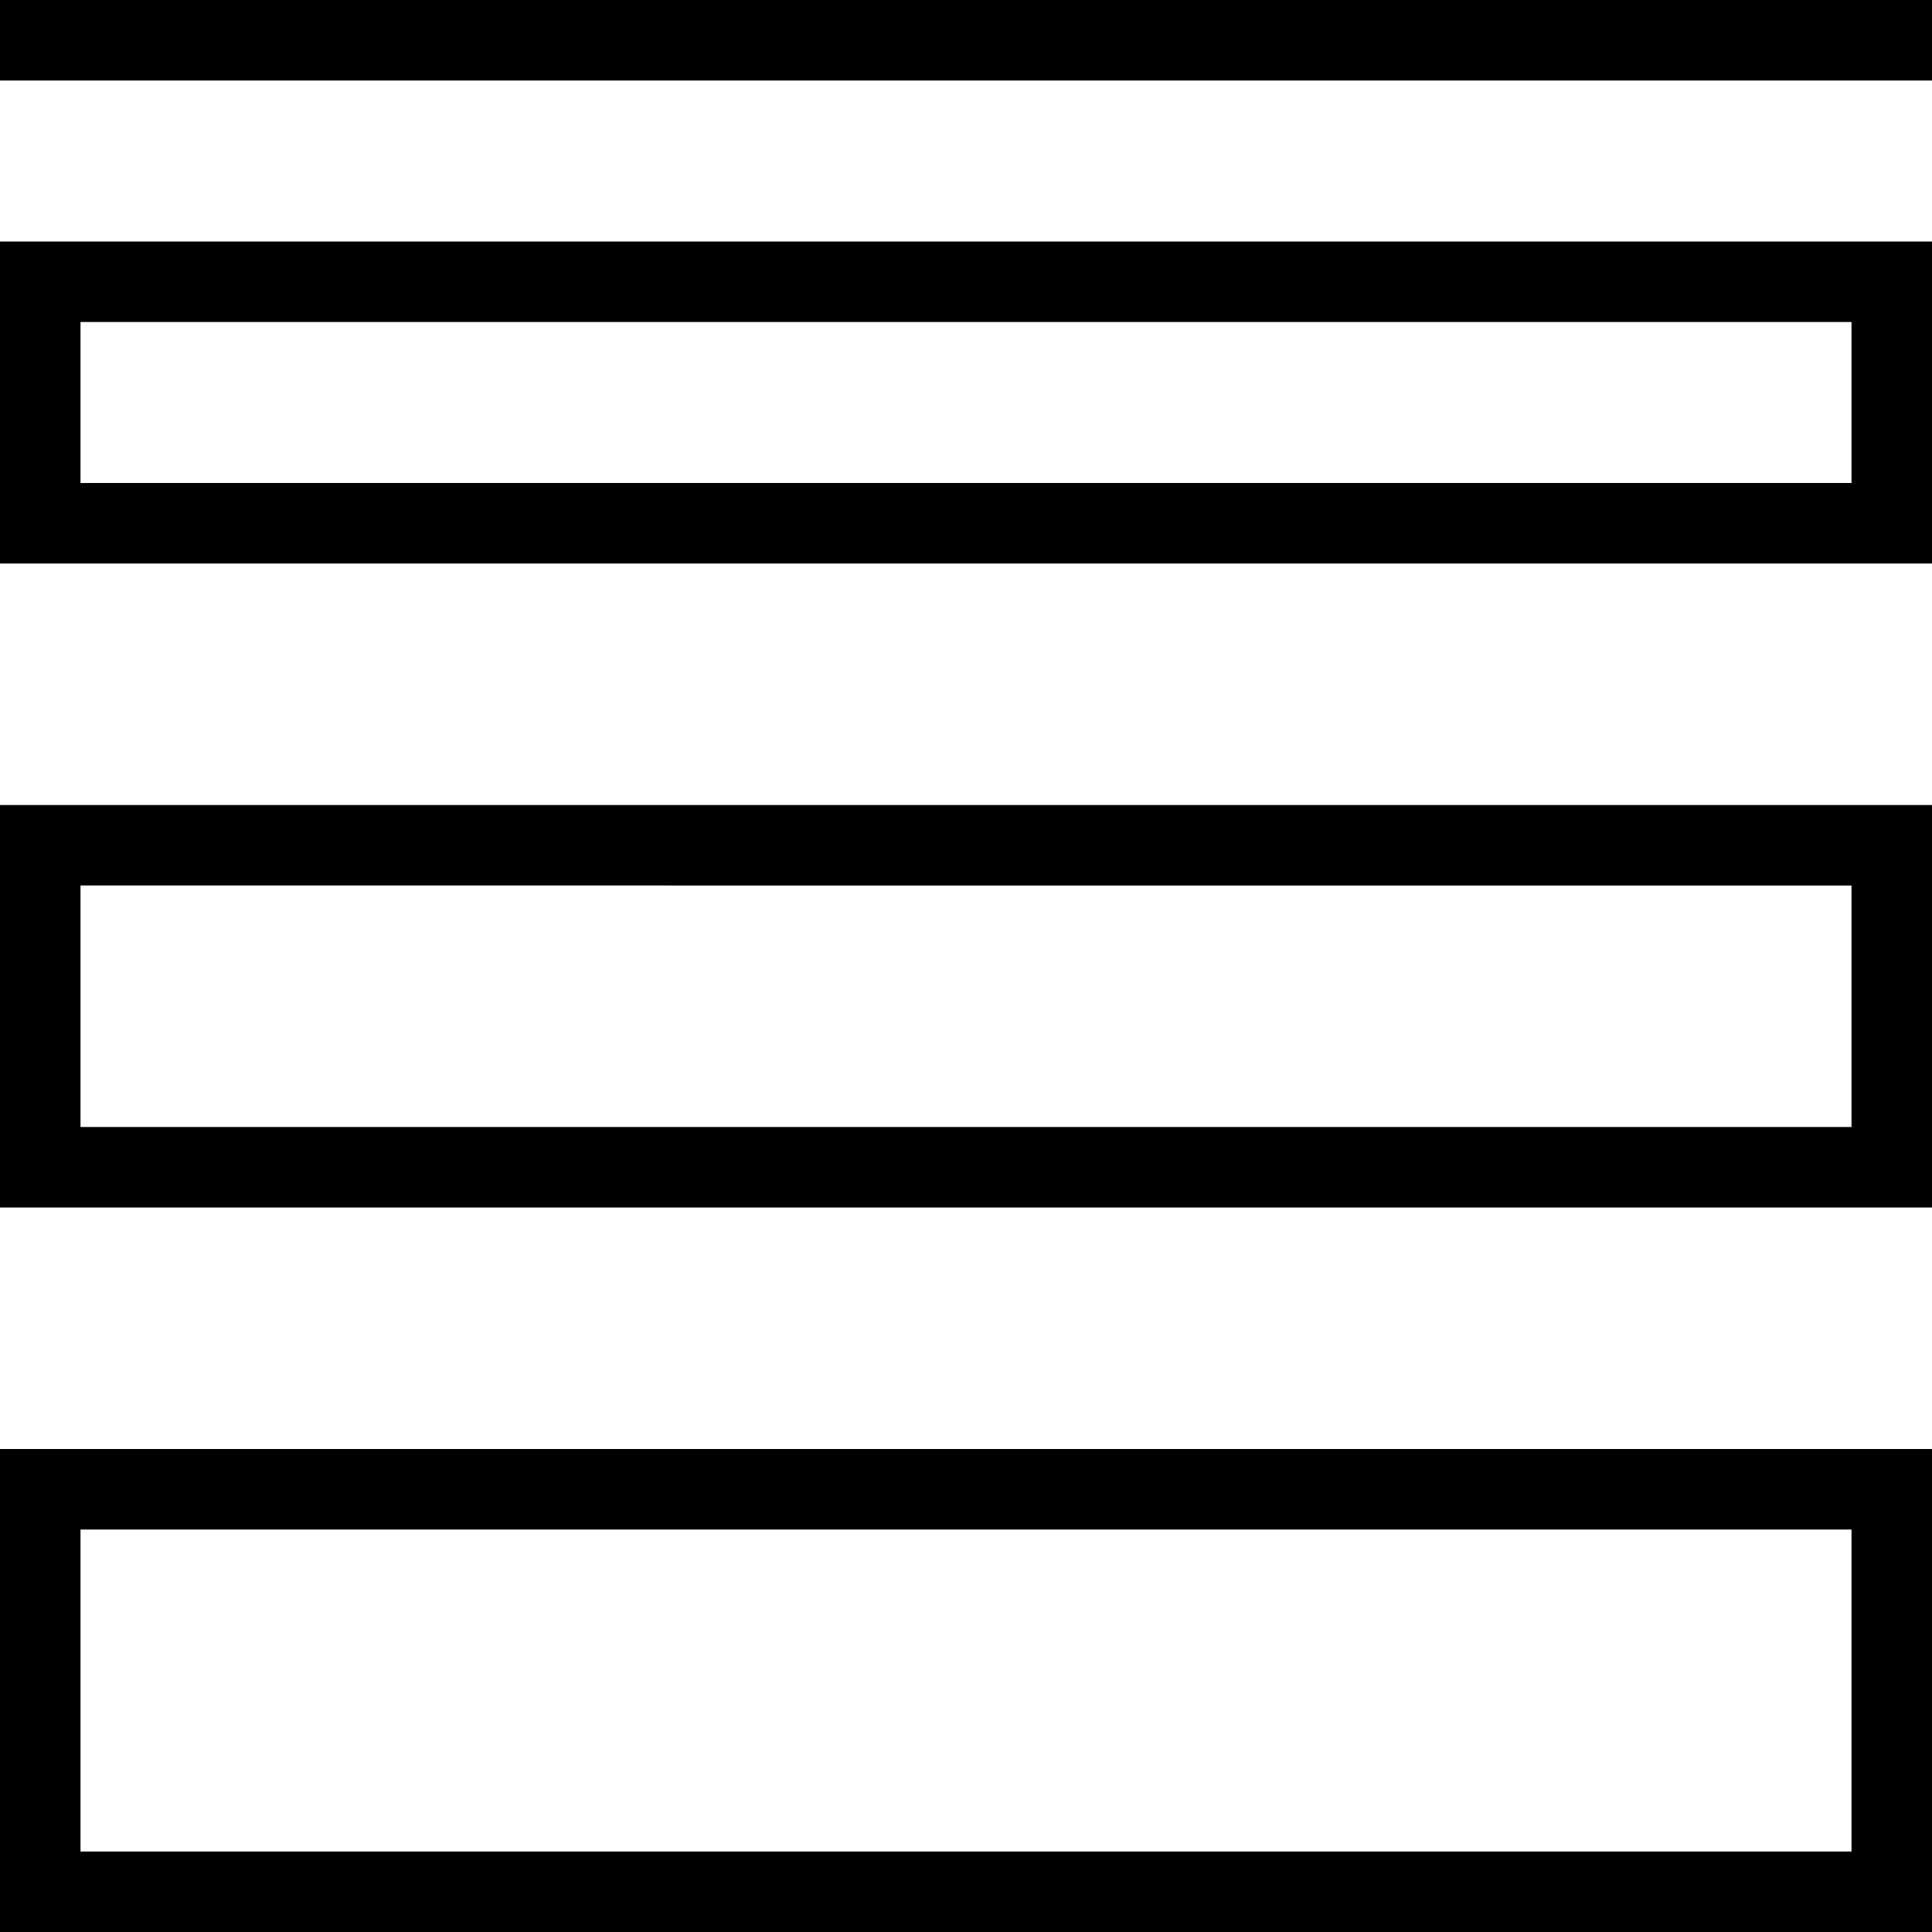 <?xml version="1.0" encoding="UTF-8"?>
<svg xmlns="http://www.w3.org/2000/svg" id="Layer_1" data-name="Layer 1" viewBox="0 0 24 24">
  <path d="m24,0v1H0V0h24ZM0,3h24v4H0V3Zm1,3h22v-2H1v2Zm-1,4h24v5H0v-5Zm1,4h22v-3H1v3Zm-1,4h24v6H0v-6Zm1,5h22v-4H1v4Z"/>
</svg>
